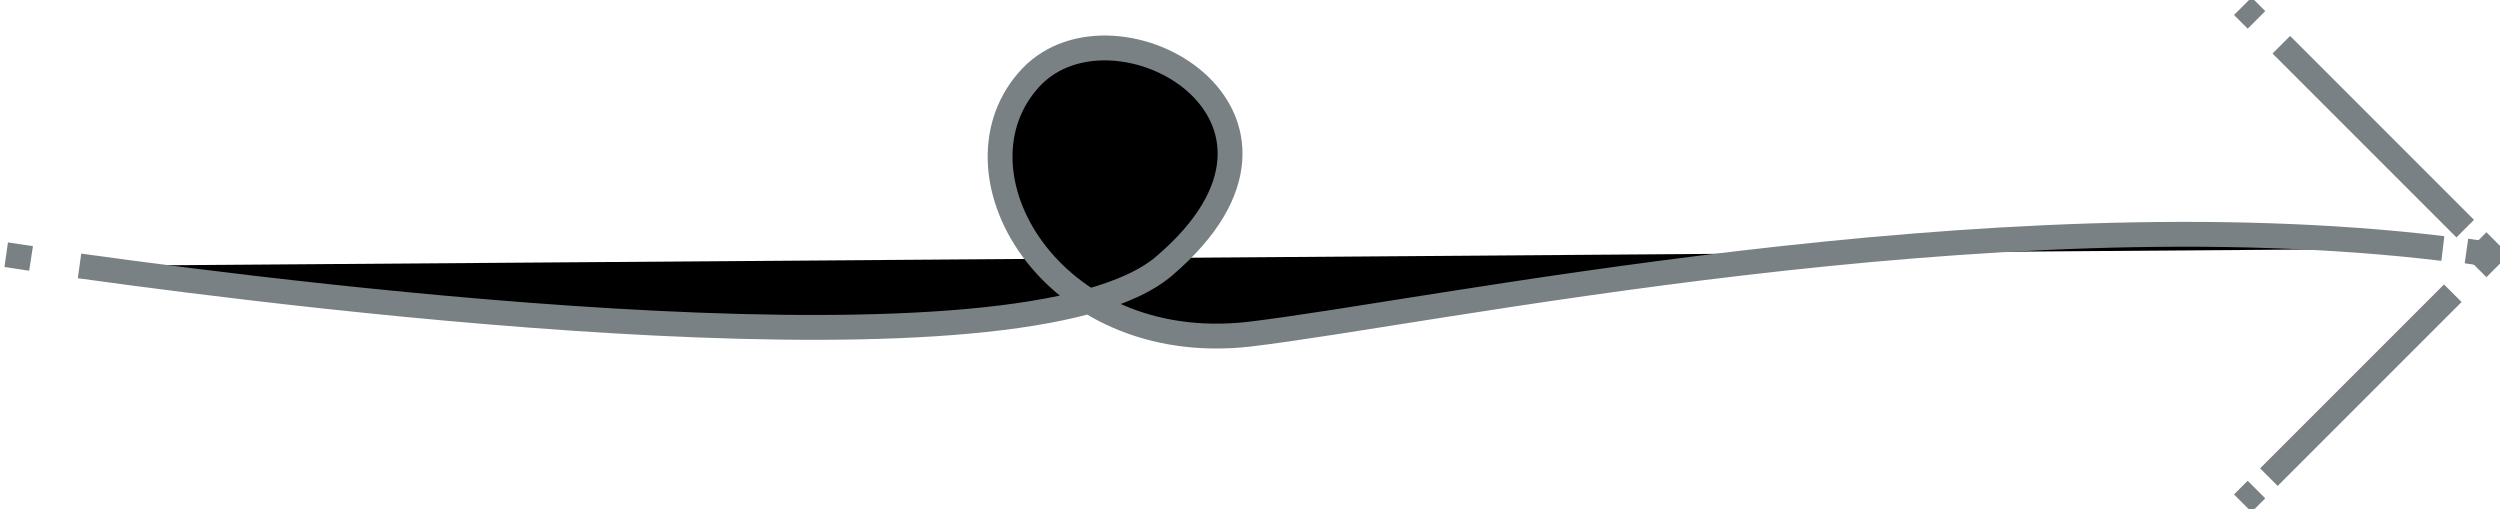 <svg version="1.1" xmlns="http://www.w3.org/2000/svg" xmlns:xlink="http://www.w3.org/1999/xlink" x="0px" y="0px"
	 viewBox="0 0 201.2 41" style="enable-background:new 0 0 201.2 41;" xml:space="preserve">

<g>
	<g>
		<line stroke="#798184" stroke-width="2" stroke-miterlimit="10" x1="180.5" y1="0.5" x2="181.6" y2="1.6"/>
		<line stroke="#798184" stroke-width="2" stroke-miterlimit="10" x1="183.6" y1="3.6" x2="198.4" y2="18.4"/>
		<polyline stroke="#798184" stroke-width="2" stroke-miterlimit="10" points="199.4,19.4 200.5,20.5 199.4,21.6 		"/>
		<line stroke="#798184" stroke-width="2" stroke-miterlimit="10" x1="197.4" y1="23.6" x2="182.6" y2="38.4"/>
		<line stroke="#798184" stroke-width="2" stroke-miterlimit="10" x1="181.6" y1="39.4" x2="180.5" y2="40.5"/>
	</g>
</g>
<g>
	<g>
		<path stroke="#798184" stroke-width="2" stroke-miterlimit="10" d="M0.5,20.5c0,0,0.7,0.1,2,0.3"/>
		<path stroke="#798184" stroke-width="2" stroke-miterlimit="10" d="M6.4,21.4c18.7,2.6,76,9.7,87.3,0C107.9,9.3,89.8-0.9,83,6.2c-7.1,7.5,1.5,22.5,17.5,20.7
			C115,25.2,160,15.6,196.6,20"/>
		<path stroke="#798184" stroke-width="2" stroke-miterlimit="10" d="M198.5,20.2c0.7,0.1,1.3,0.2,2,0.3"/>
	</g>
</g>
</svg>

